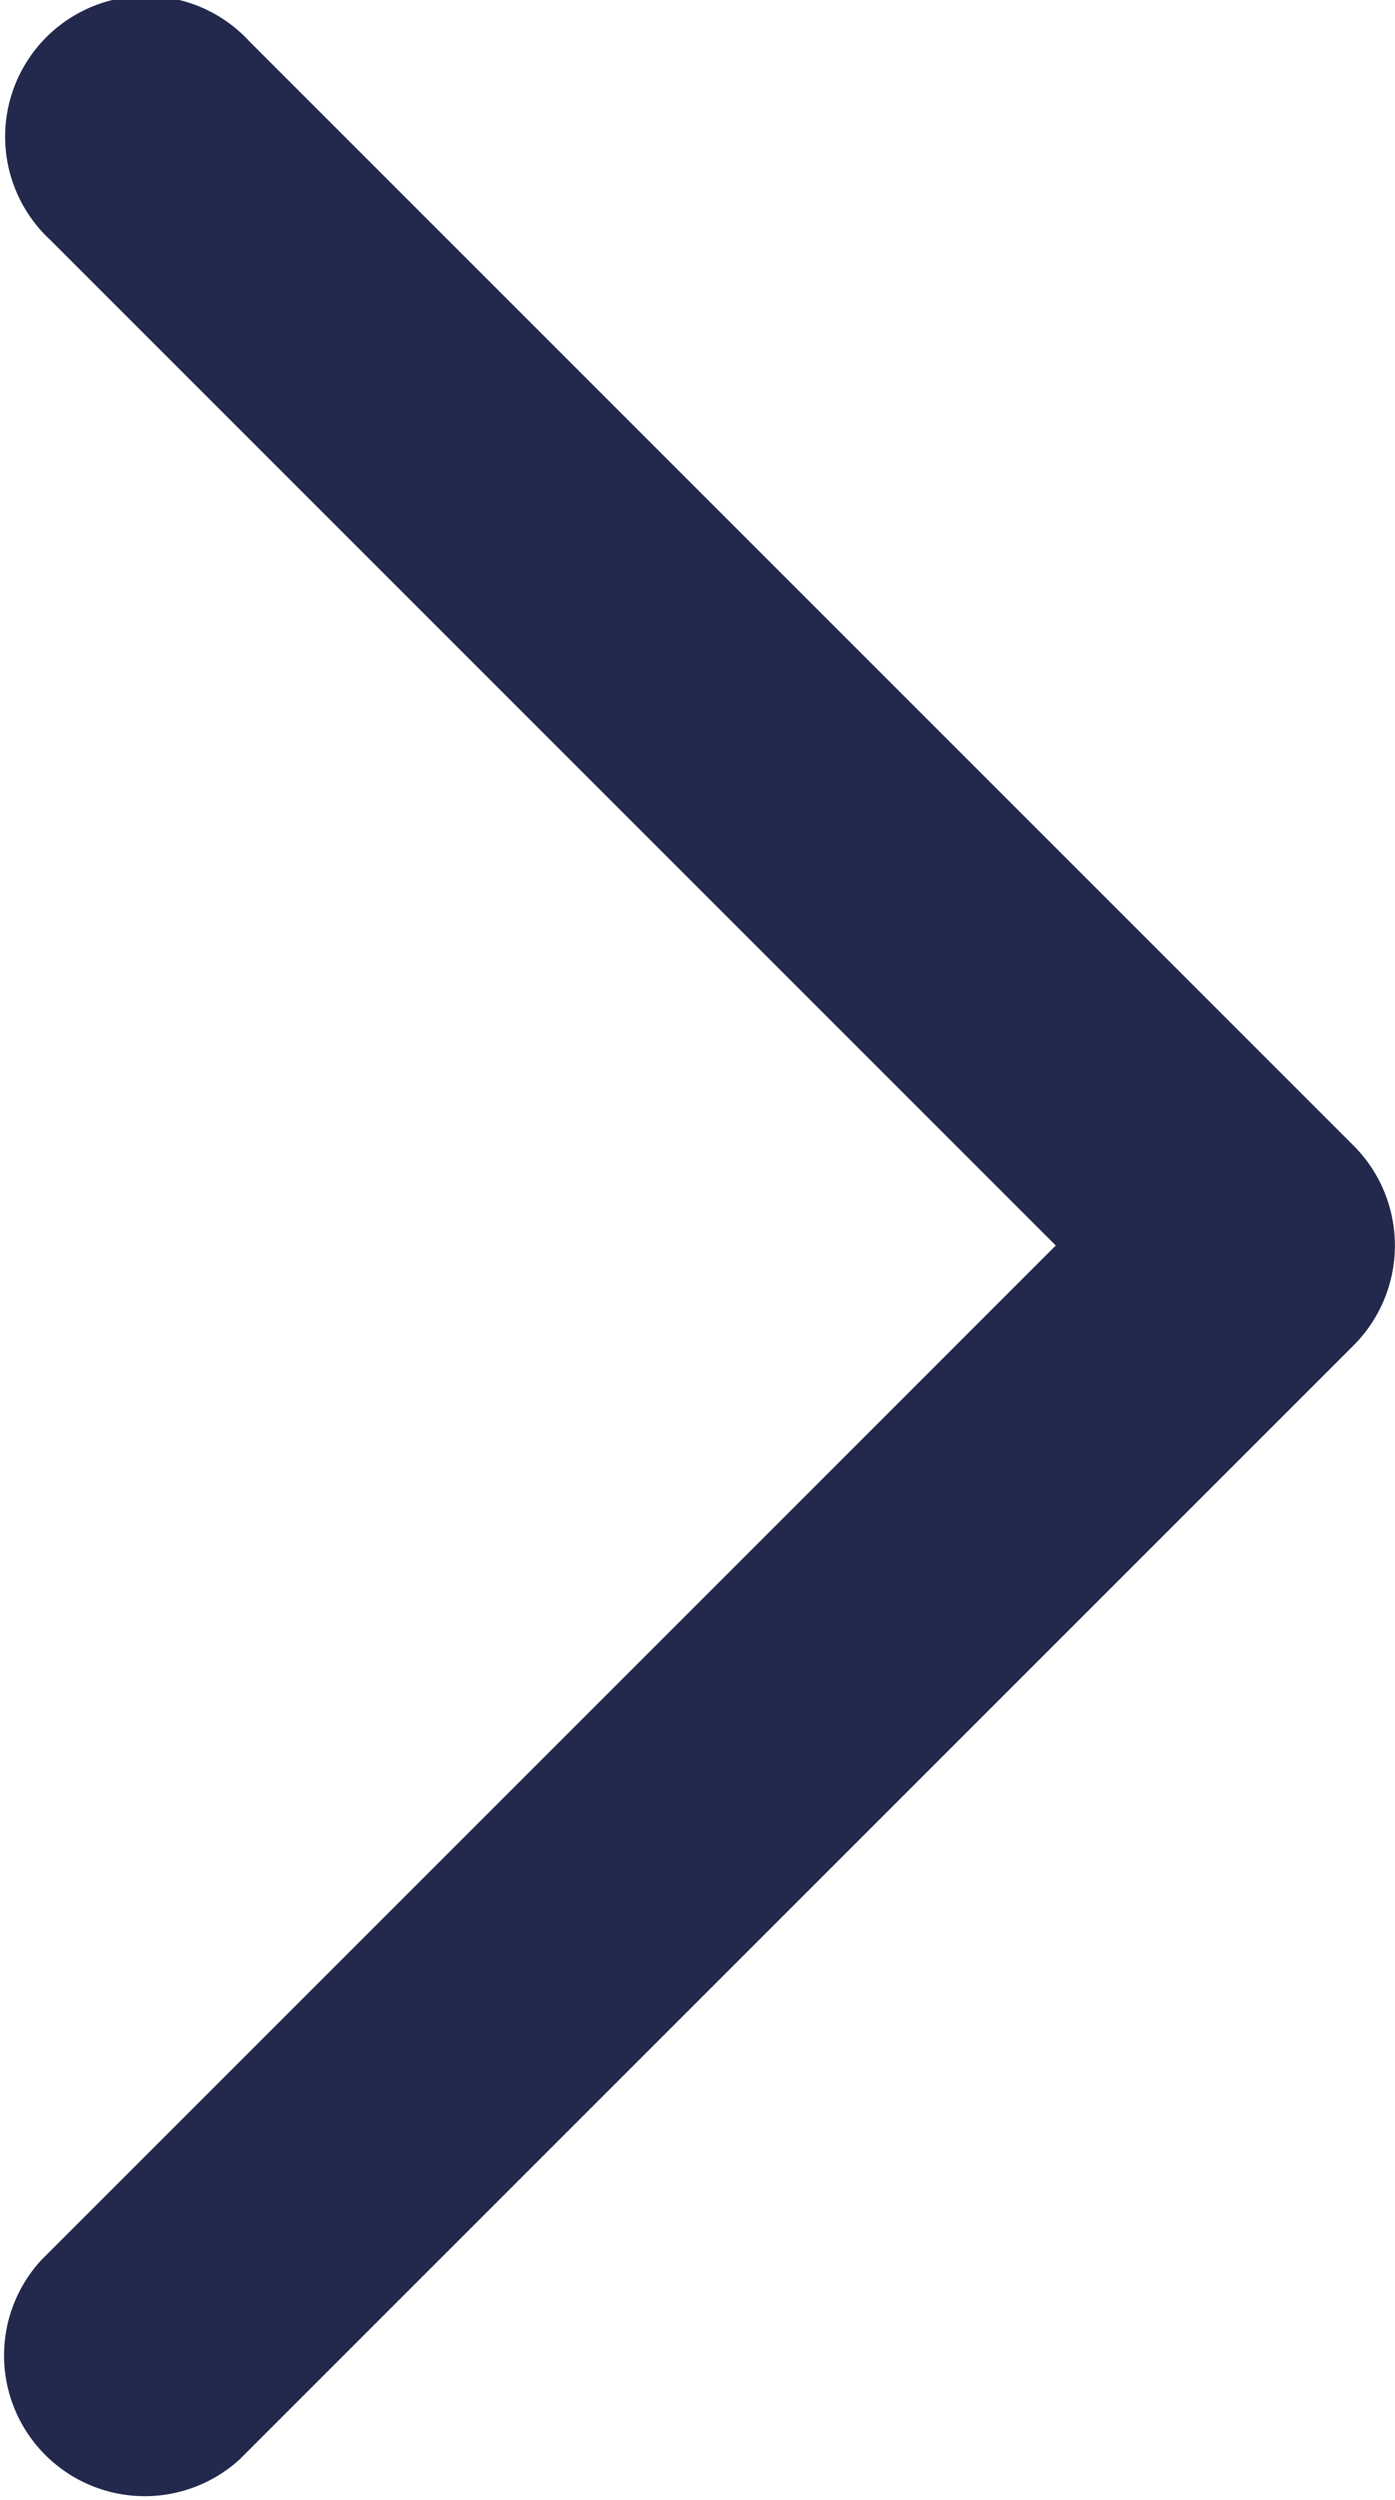 <svg xmlns="http://www.w3.org/2000/svg" viewBox="0 0 20.52 36.77"><defs><style>.cls-1{fill:#22294d;}</style></defs><title>CONTINUAR-AZUL</title><g id="Capa_2" data-name="Capa 2"><g id="Capa_1-2" data-name="Capa 1"><path class="cls-1" d="M3.53,36.17,19.92,19.78a2.08,2.08,0,0,0,0-2.92L3.67.61A2.07,2.07,0,1,0,.74,3.53L15.53,18.32.61,33.24a2.07,2.07,0,0,0,2.92,2.93Z"/></g></g></svg>